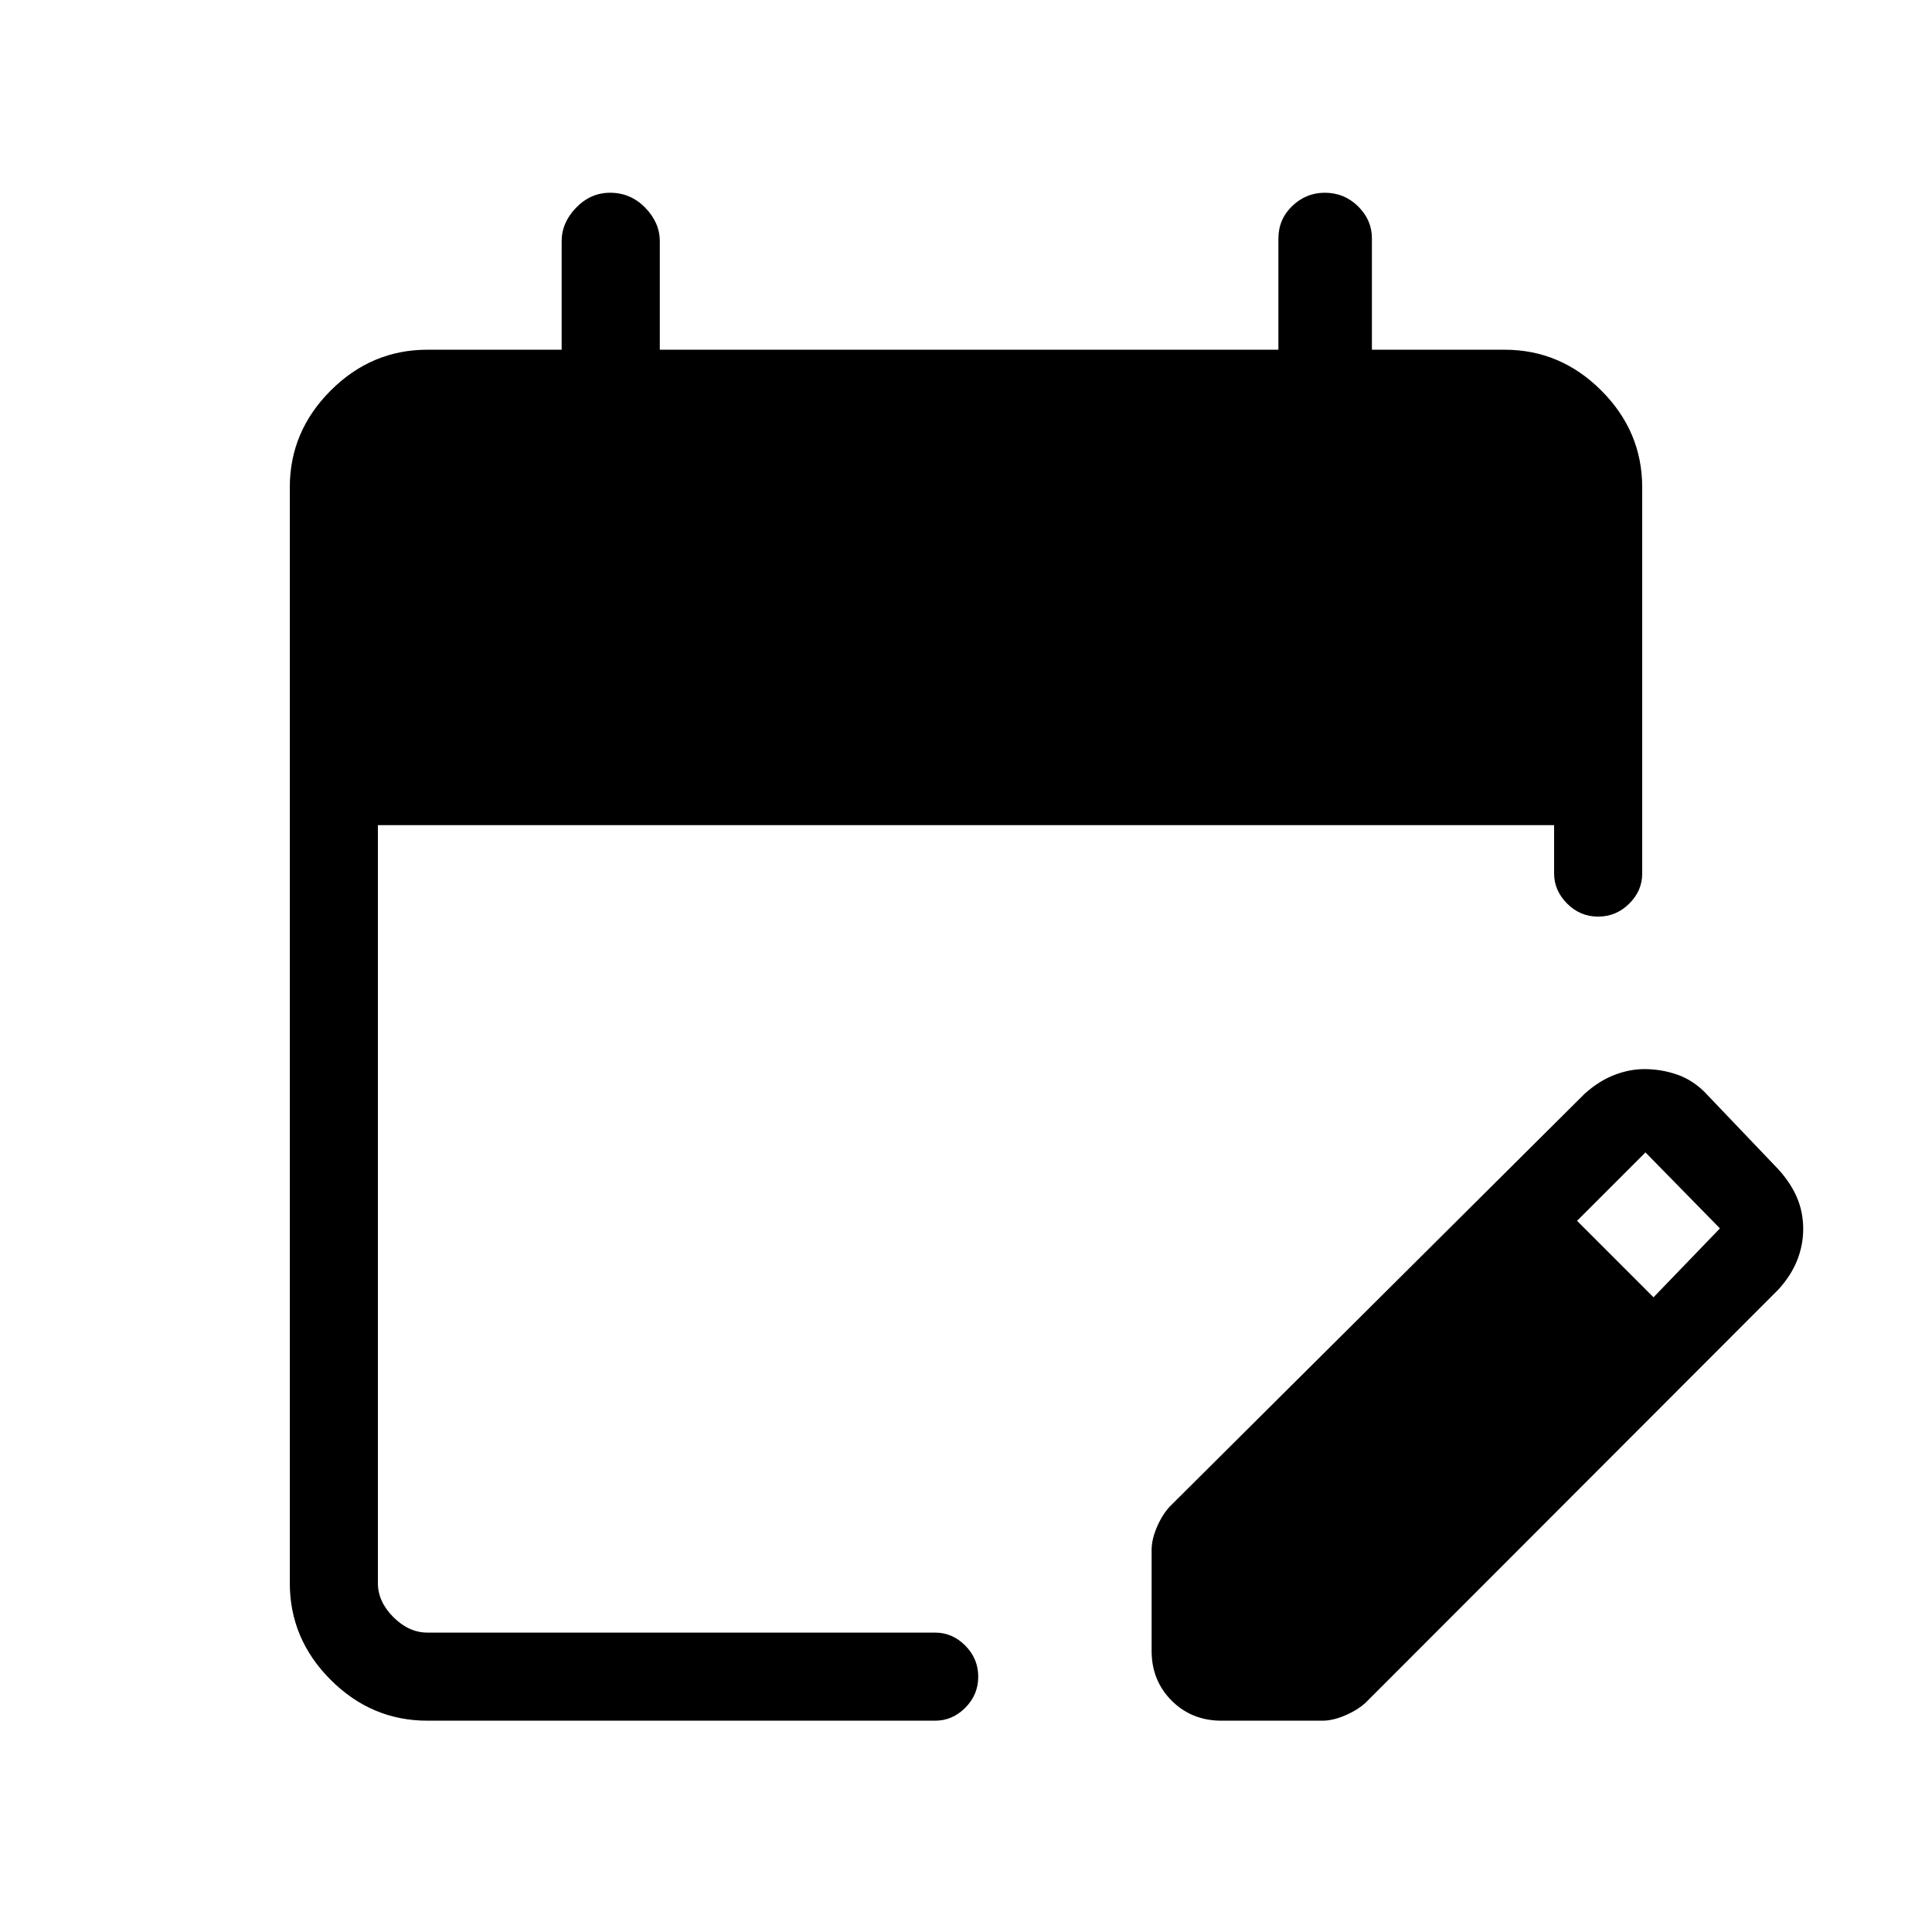 <svg xmlns="http://www.w3.org/2000/svg" height="48" viewBox="0 -960 960 960" width="48"><path d="M212.38-105q-27.78 0-48.08-20.3-20.3-20.3-20.3-48.08v-544.47q0-27.78 20.3-48.08 20.3-20.3 48.08-20.3h66.7v-53.85q0-9.31 7.19-16.73t16.92-7.42q10.14 0 17.4 7.42 7.26 7.42 7.26 16.73v53.85h307.38v-55.17q0-9.65 6.88-16.24 6.89-6.59 16.15-6.59 9.69 0 16.56 6.76 6.87 6.77 6.87 15.85v55.39h65.93q27.78 0 48.08 20.3 20.3 20.3 20.3 48.08v191.93q0 8.56-6.48 14.97-6.49 6.41-15.44 6.41-8.94 0-15.4-6.49-6.45-6.49-6.45-14.9V-550H187.77v376.62q0 9.23 7.69 16.92 7.69 7.69 16.92 7.69h252.31q8.57 0 14.98 6.49 6.41 6.48 6.41 15.43 0 8.94-6.41 15.4-6.41 6.45-14.98 6.45H212.38Zm359.85-34.69v-50.23q0-5.46 3-12.11 3-6.64 7.2-10.55l205.03-204q6.98-6.27 14.58-9.23 7.6-2.96 15.05-2.96 8.14 0 15.85 2.58 7.72 2.57 13.98 8.73l37 38.77q6.16 6.92 9.12 14.06 2.96 7.13 2.96 15.26 0 8.14-3.05 15.72-3.04 7.58-9.34 14.47L679.82-115.19Q675.9-111 669.26-108q-6.64 3-12.11 3h-50.23q-14.77 0-24.73-9.96t-9.96-24.73Zm249.39-175.69 33-34.24-37-37.76-34 34 38 38Z"/></svg>